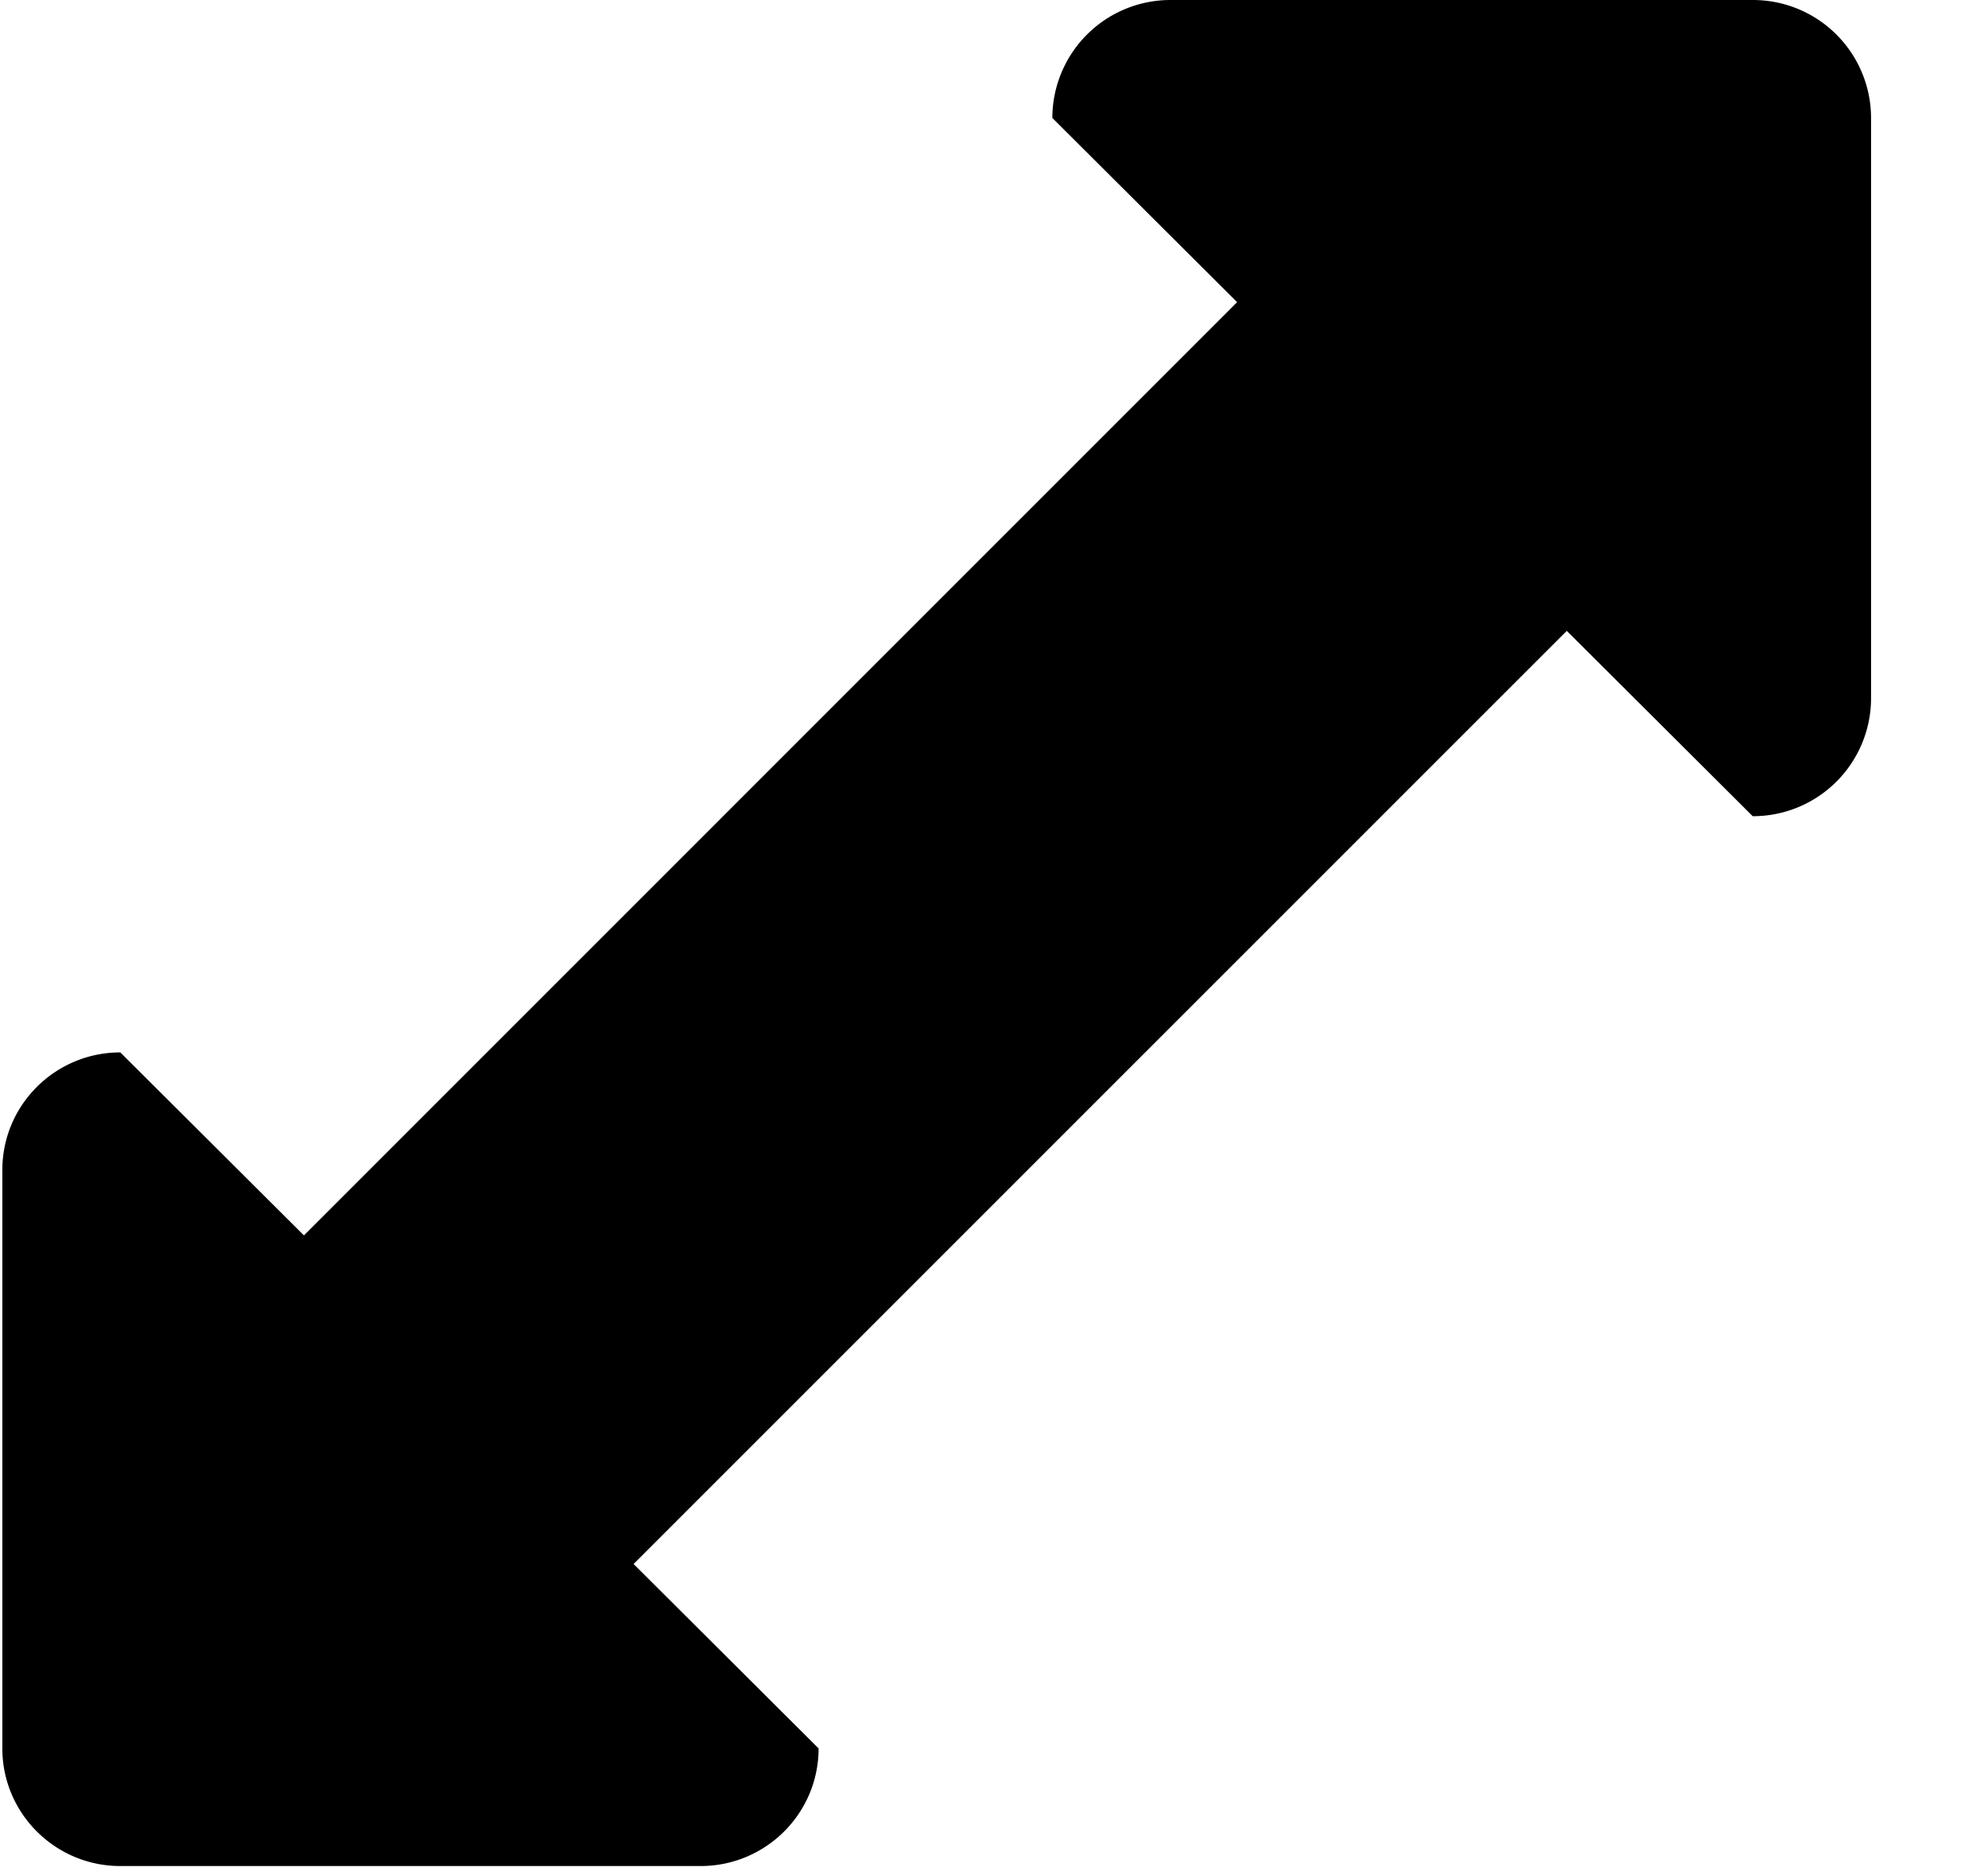 <svg xmlns="http://www.w3.org/2000/svg" xmlns:xlink="http://www.w3.org/1999/xlink" width="17" height="16" viewBox="0 0 17 16"><path fill="currentColor" fill-rule="evenodd" d="M14.988 0h-4.977a1.01 1.01 0 0 0-1.012 1.009l1.58 1.575l-7.98 7.981L1.029 9C.472 9 .02 9.45.02 10.006v4.946c0 .555.452 1.006 1.009 1.006h4.962c.558 0 1.009-.451 1.009-1.006l-1.582-1.577l7.98-7.98l1.59 1.585A1.01 1.01 0 0 0 16 5.971V1.009A1.01 1.01 0 0 0 14.988 0"/></svg>